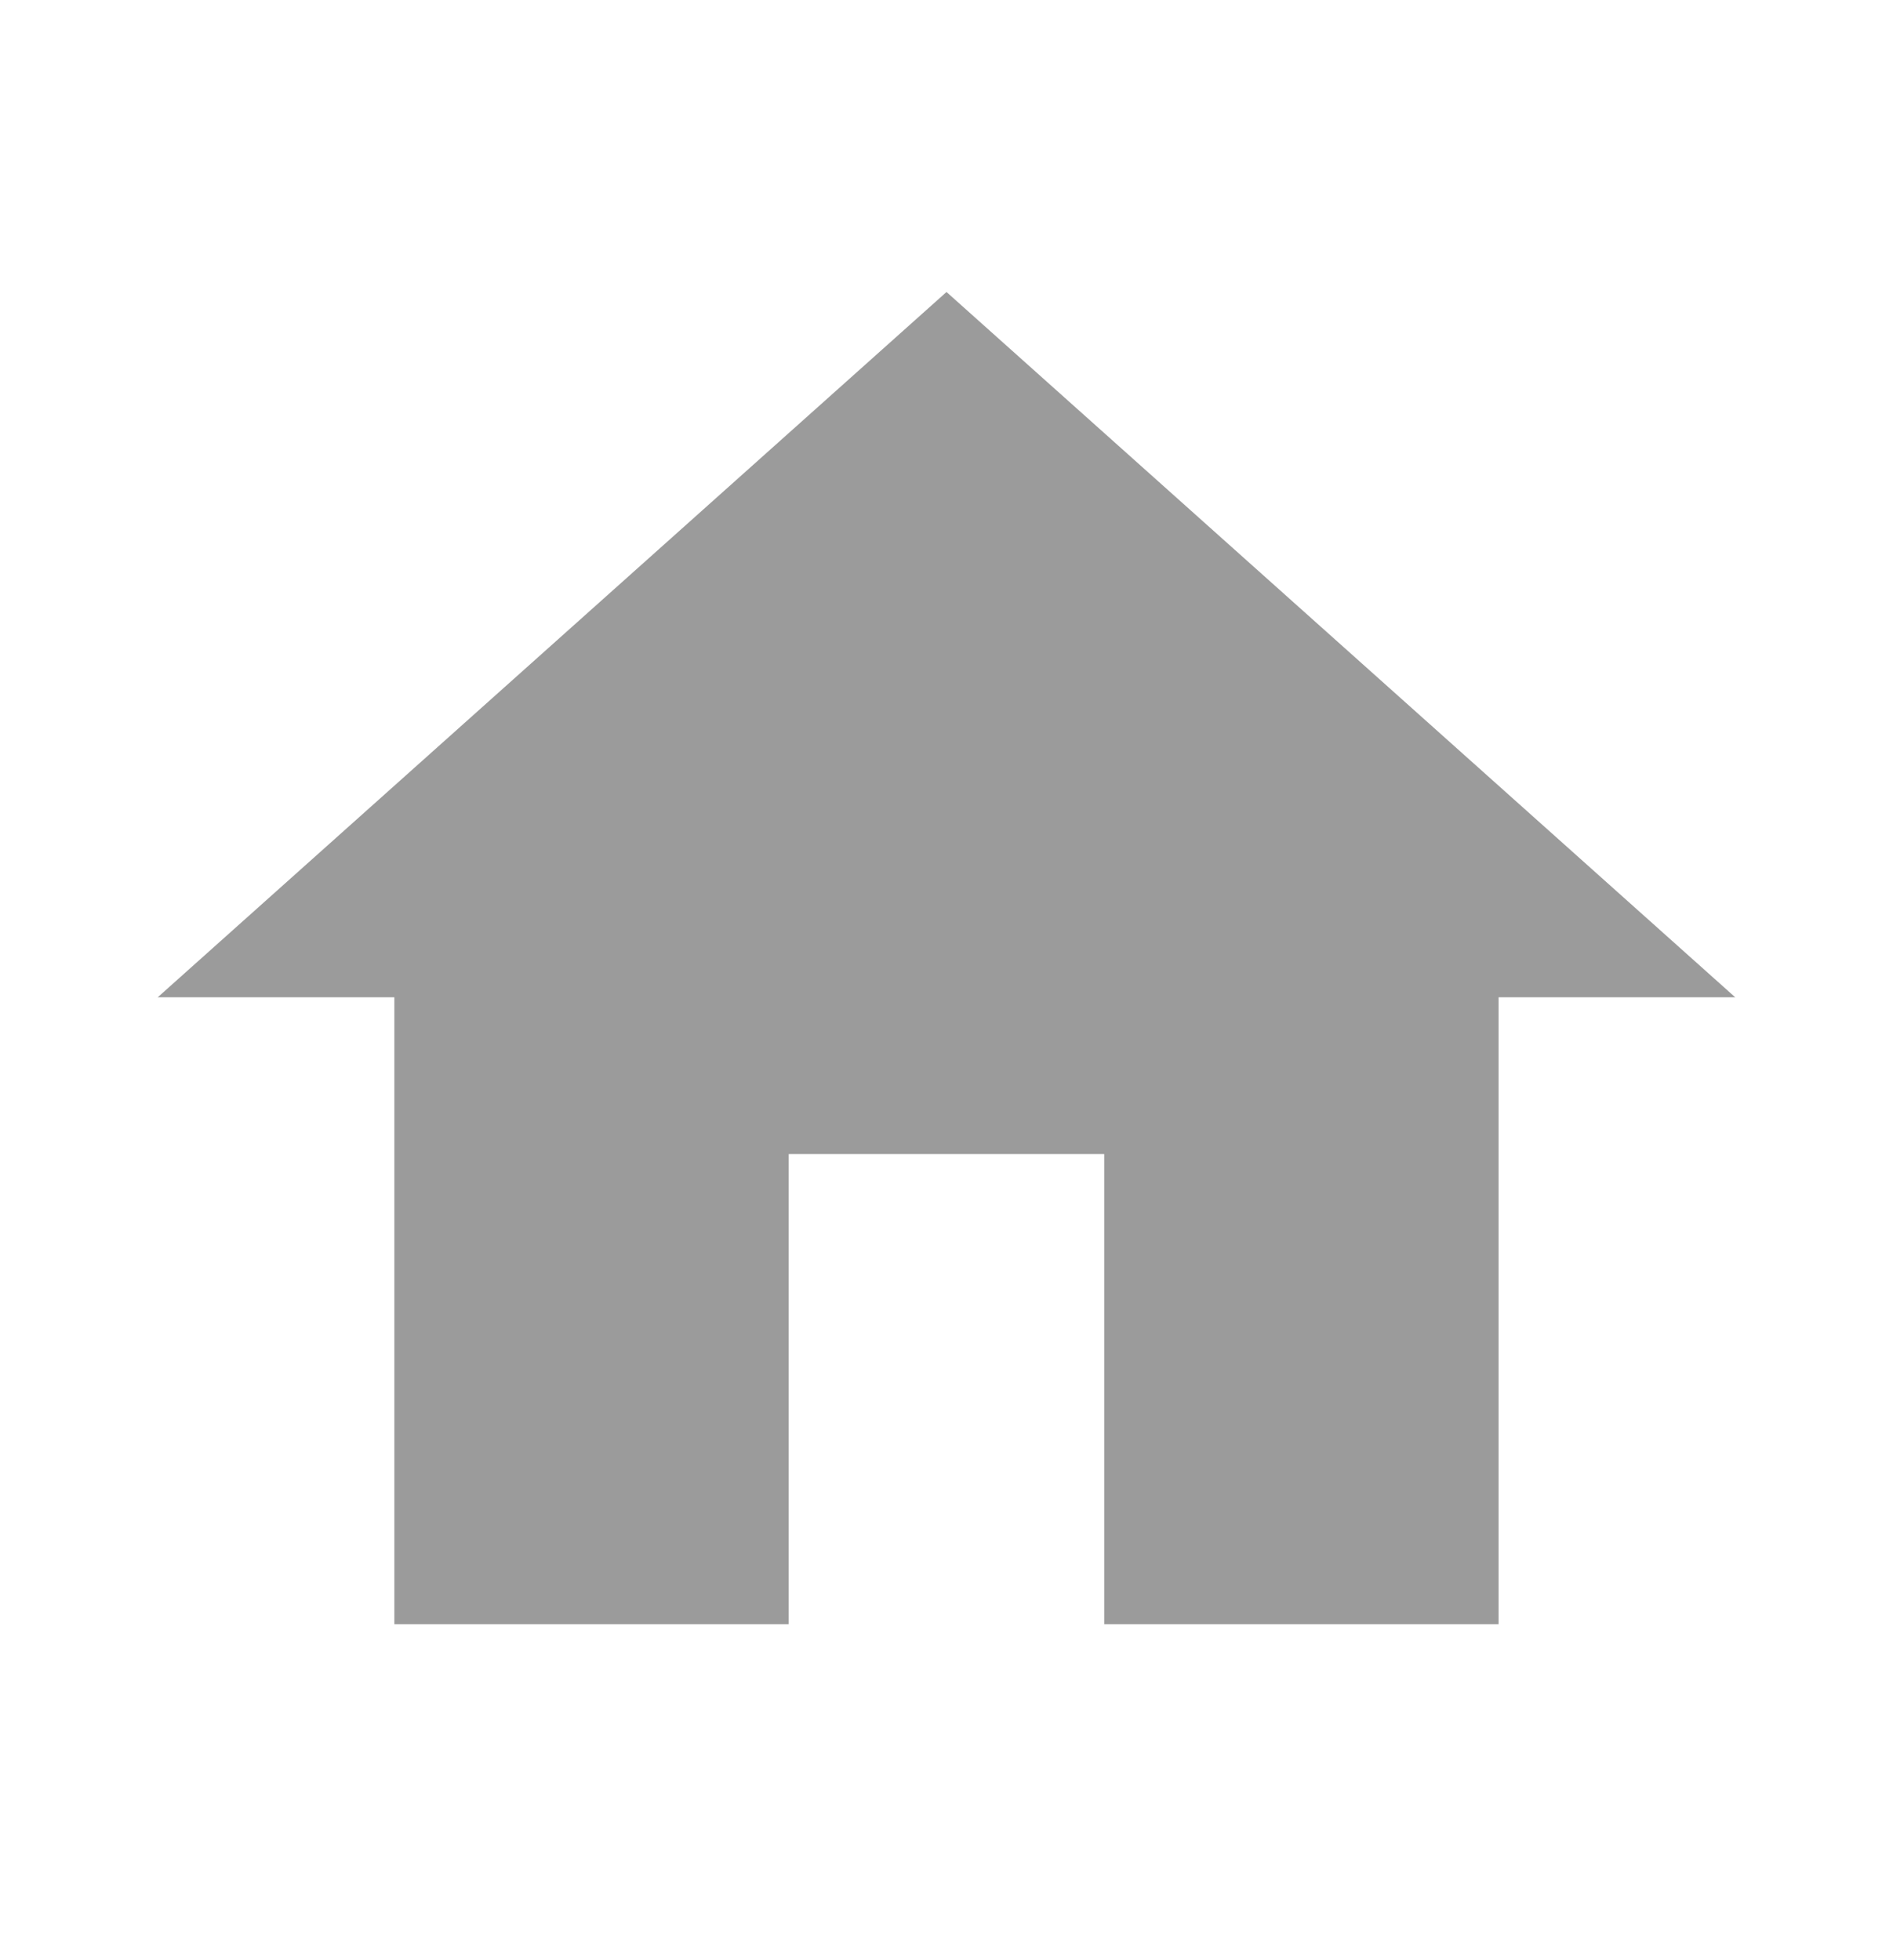 <svg width="28" height="29" viewBox="0 0 28 29" fill="none" xmlns="http://www.w3.org/2000/svg">
<path fill-rule="evenodd" clip-rule="evenodd" d="M9.333 19.709V12.753H14V19.709H19.833V10.434H23.333L11.667 0L0 10.434H3.5V19.709H9.333Z" transform="translate(2.333 4.32)" fill="#9B9B9B"/>
</svg>
